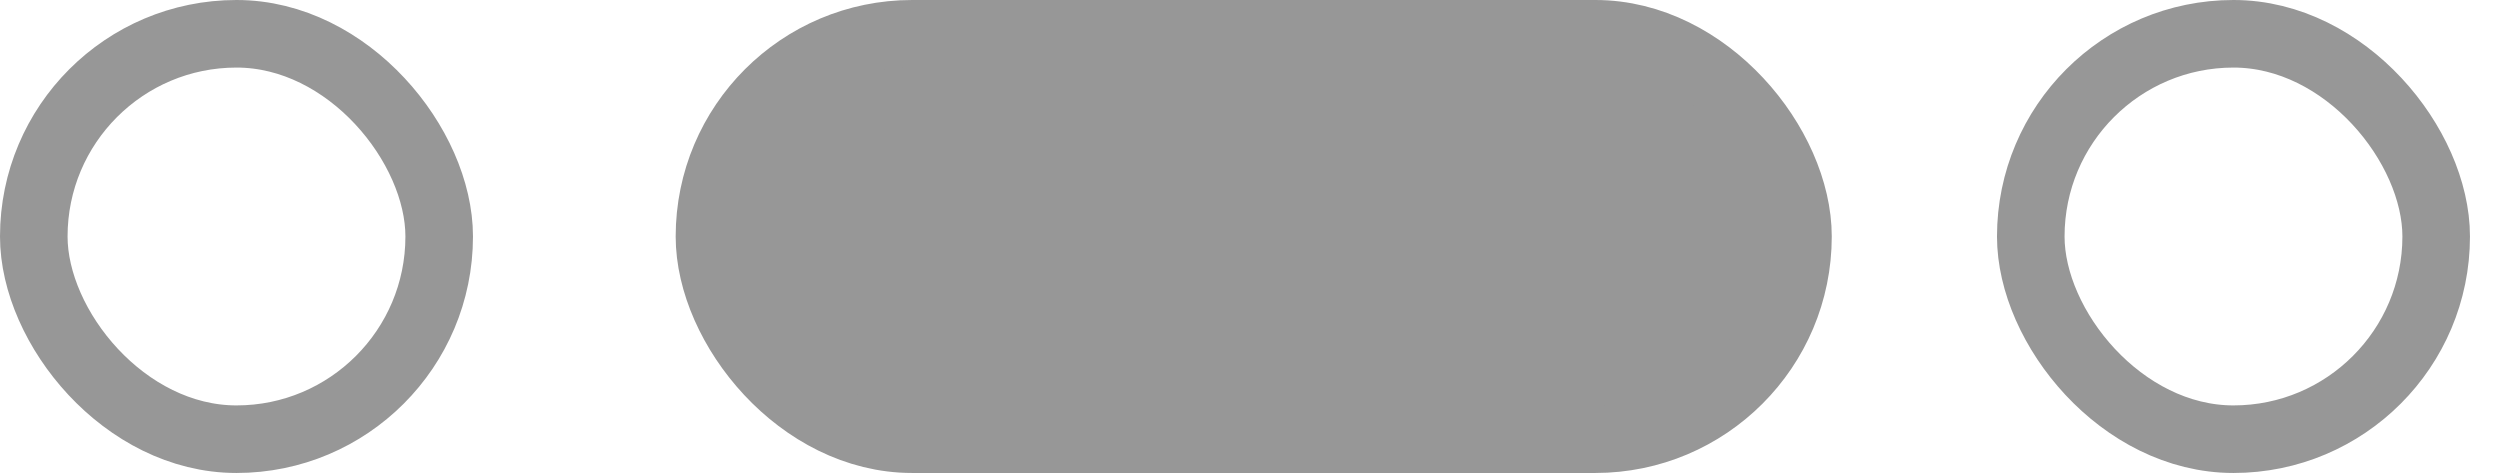 <svg width="74" height="14" viewBox="0 0 74 14" fill="none" xmlns="http://www.w3.org/2000/svg">
<rect x="1" y="1" width="12" height="12" rx="6" stroke="#979797" stroke-width="2"/>
<rect x="21" y="1" width="32.22" height="12" rx="6" fill="#979797" stroke="#979797" stroke-width="2"/>
<rect x="60.111" y="1" width="12" height="12" rx="6" stroke="#979797" stroke-width="2"/>
</svg>
